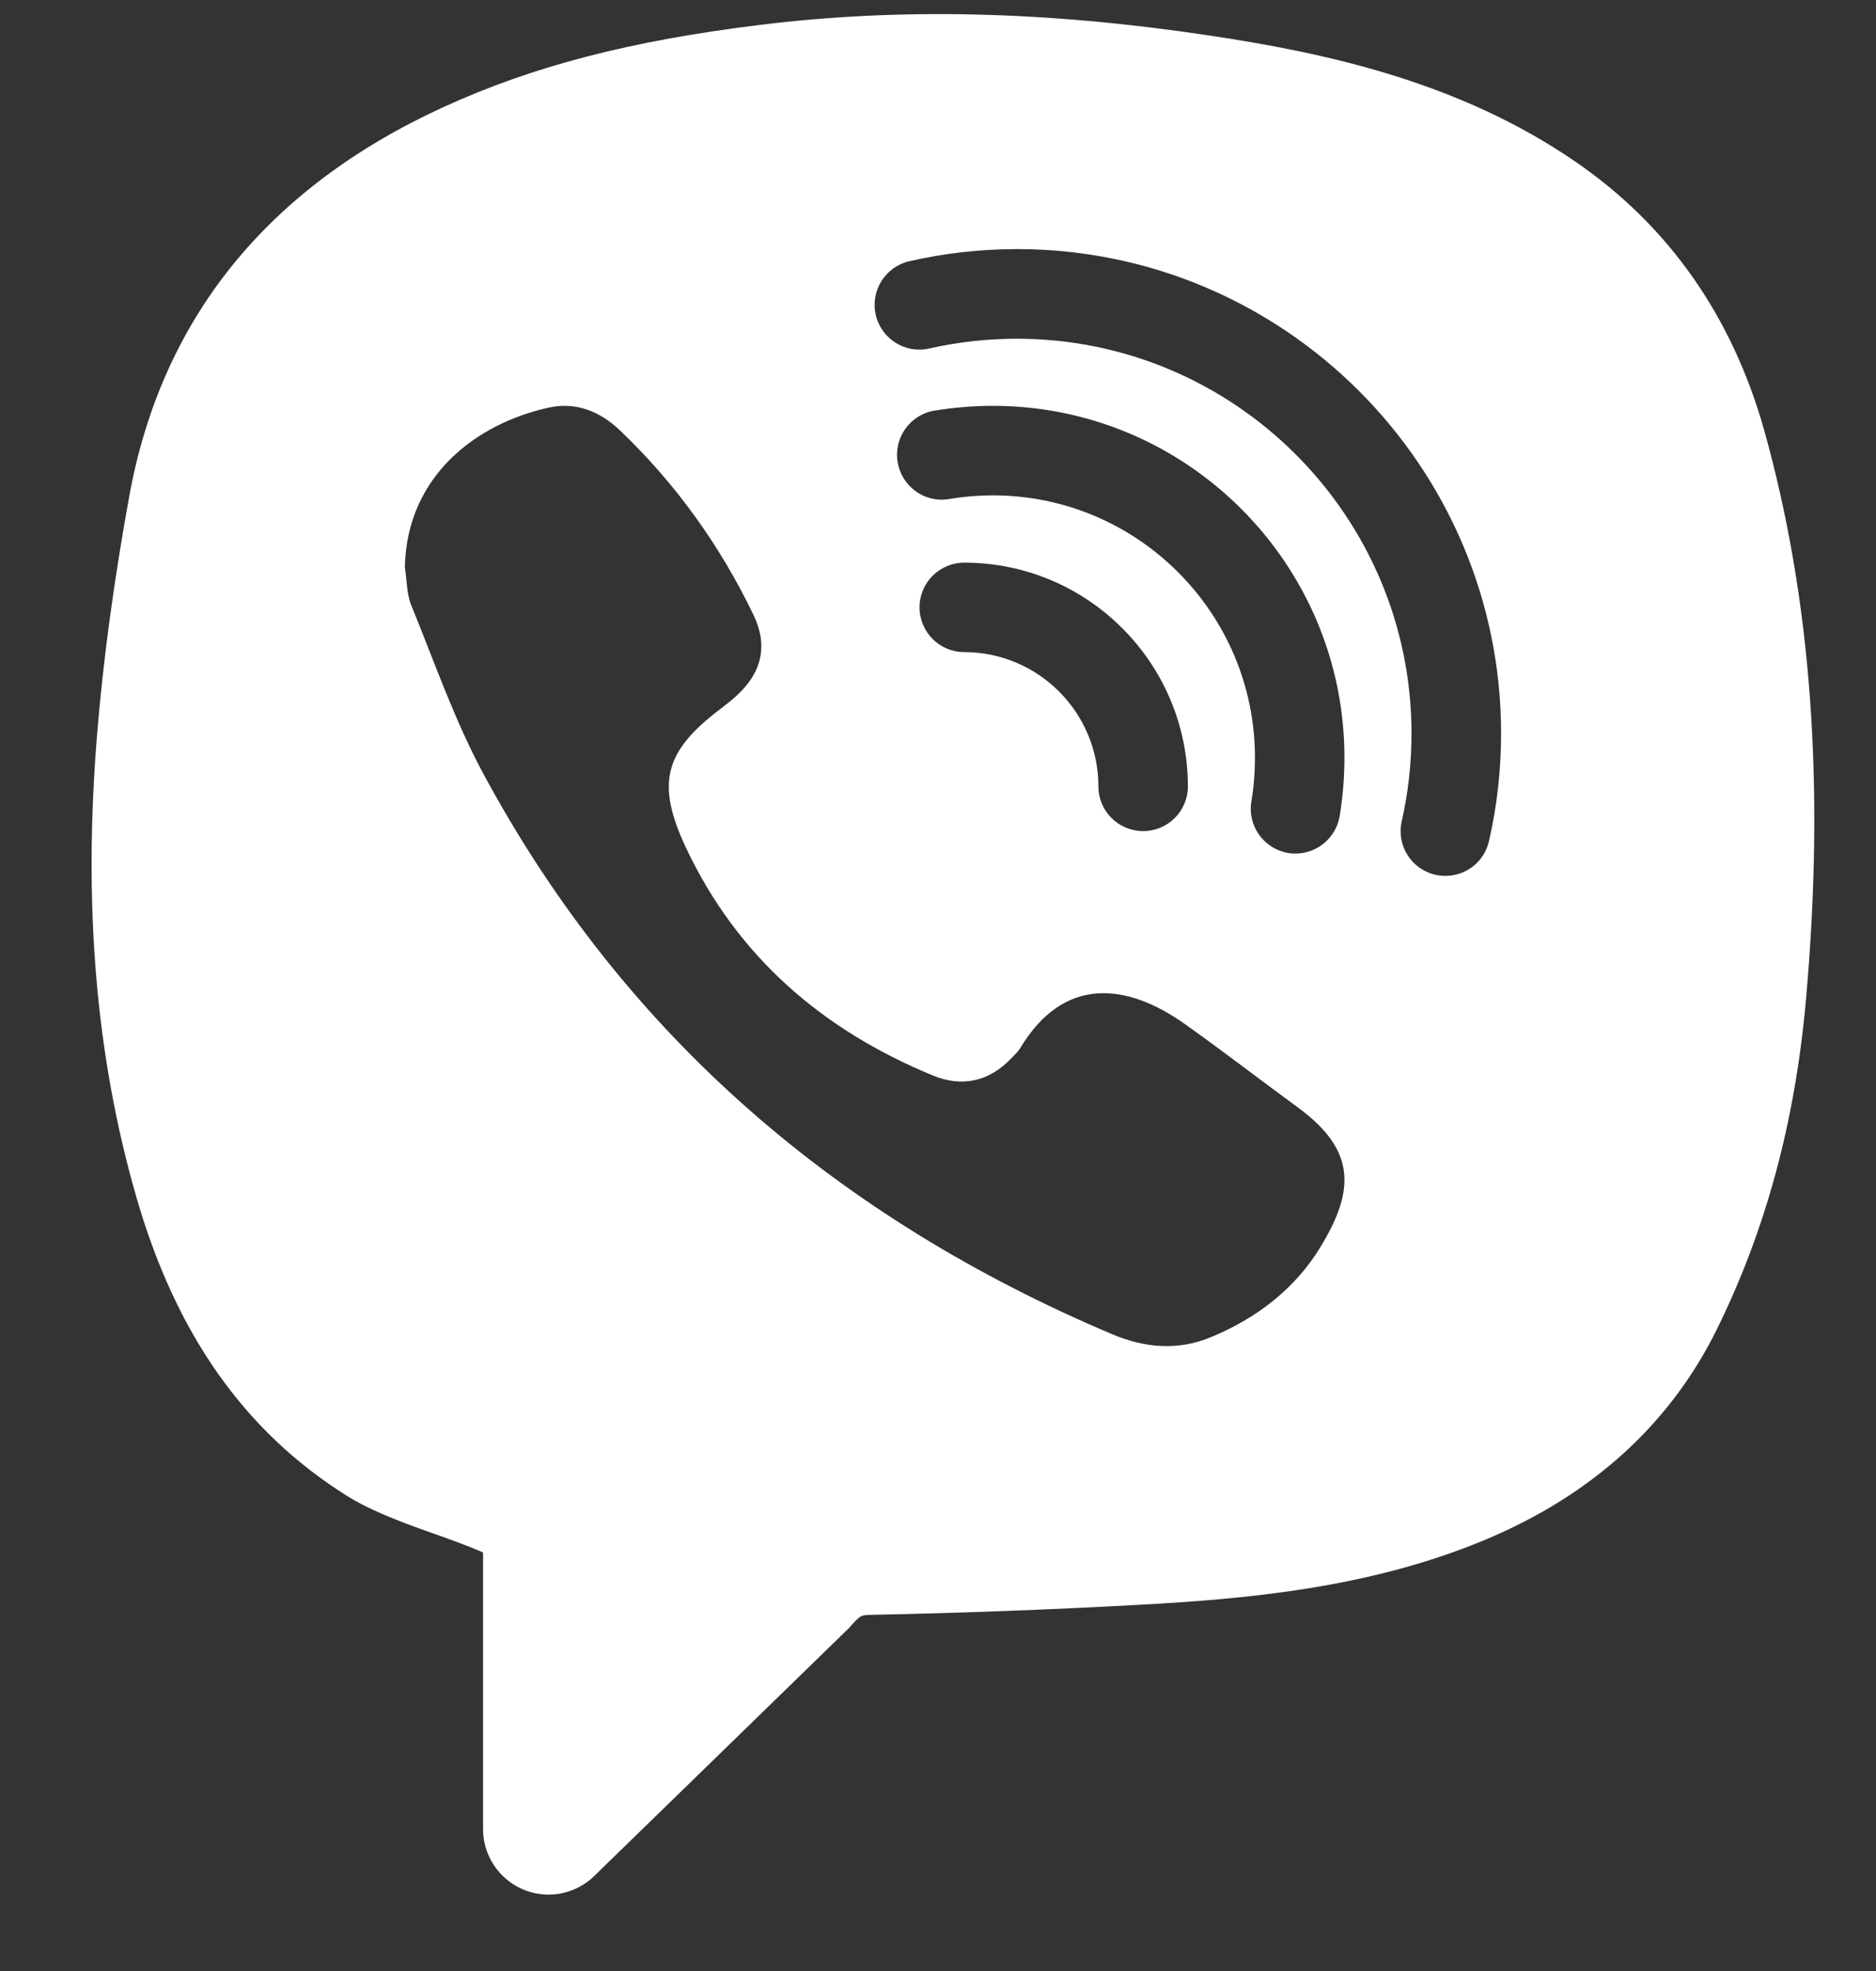 <svg width="20" height="21" viewBox="0 0 20 21" fill="none" xmlns="http://www.w3.org/2000/svg">
<rect x="0" y="0" width="20" height="21" fill="#333333" stroke="none"/>
<path d="M18.81 4.591C18.468 3.373 17.793 2.409 16.802 1.727C15.551 0.865 14.113 0.56 12.871 0.375C11.152 0.118 9.595 0.082 8.112 0.264C6.721 0.434 5.675 0.706 4.719 1.145C2.846 2.005 1.723 3.397 1.379 5.282C1.213 6.197 1.101 7.025 1.036 7.814C0.885 9.638 1.021 11.252 1.452 12.748C1.871 14.207 2.604 15.249 3.693 15.934C3.971 16.108 4.325 16.235 4.669 16.356C4.841 16.417 5.006 16.477 5.15 16.541V19.488C5.15 19.873 5.463 20.186 5.848 20.186C6.03 20.186 6.205 20.115 6.335 19.988L9.054 17.343C9.173 17.208 9.173 17.208 9.294 17.205C10.224 17.187 11.173 17.151 12.116 17.1C13.259 17.038 14.583 16.927 15.83 16.407C16.971 15.931 17.805 15.174 18.305 14.16C18.826 13.101 19.137 11.954 19.253 10.655C19.457 8.369 19.311 6.385 18.81 4.591ZM14.075 13.29C13.802 13.737 13.393 14.046 12.912 14.246C12.561 14.393 12.202 14.362 11.856 14.215C8.947 12.985 6.667 11.044 5.16 8.257C4.849 7.683 4.633 7.057 4.385 6.45C4.334 6.325 4.338 6.179 4.316 6.043C4.337 5.062 5.089 4.51 5.849 4.343C6.14 4.279 6.397 4.382 6.612 4.588C7.208 5.157 7.68 5.817 8.035 6.556C8.19 6.881 8.12 7.168 7.855 7.41C7.801 7.46 7.743 7.506 7.684 7.551C7.08 8.005 6.992 8.348 7.313 9.032C7.861 10.194 8.77 10.975 9.946 11.459C10.256 11.587 10.548 11.524 10.785 11.272C10.817 11.239 10.853 11.206 10.876 11.168C11.341 10.394 12.013 10.471 12.634 10.912C13.042 11.202 13.438 11.508 13.842 11.803C14.454 12.255 14.449 12.679 14.075 13.29ZM10.586 5.278C10.43 5.278 10.273 5.291 10.119 5.317C9.859 5.361 9.613 5.185 9.57 4.924C9.526 4.665 9.702 4.418 9.962 4.375C10.167 4.342 10.377 4.324 10.586 4.324C12.652 4.324 14.333 6.005 14.333 8.072C14.333 8.281 14.316 8.492 14.282 8.696C14.242 8.929 14.04 9.094 13.812 9.094C13.786 9.094 13.759 9.093 13.732 9.088C13.473 9.043 13.297 8.798 13.341 8.538C13.367 8.386 13.379 8.229 13.379 8.072C13.379 6.531 12.126 5.278 10.586 5.278ZM12.664 8.379C12.664 8.642 12.45 8.855 12.187 8.855C11.924 8.855 11.71 8.642 11.71 8.379C11.71 7.59 11.068 6.948 10.28 6.948C10.017 6.948 9.803 6.734 9.803 6.471C9.803 6.208 10.017 5.995 10.28 5.995C11.594 5.994 12.664 7.064 12.664 8.379ZM15.874 8.961C15.824 9.183 15.628 9.332 15.409 9.332C15.374 9.332 15.338 9.328 15.303 9.32C15.046 9.262 14.885 9.007 14.944 8.75C15.013 8.446 15.048 8.131 15.048 7.815C15.048 5.496 13.161 3.609 10.841 3.609C10.525 3.609 10.211 3.644 9.906 3.713C9.651 3.772 9.394 3.61 9.336 3.353C9.278 3.096 9.439 2.841 9.696 2.783C10.07 2.697 10.456 2.654 10.843 2.654C13.688 2.654 16.003 4.969 16.003 7.814C16.003 8.202 15.96 8.588 15.874 8.961Z" fill="white"/>
</svg>
